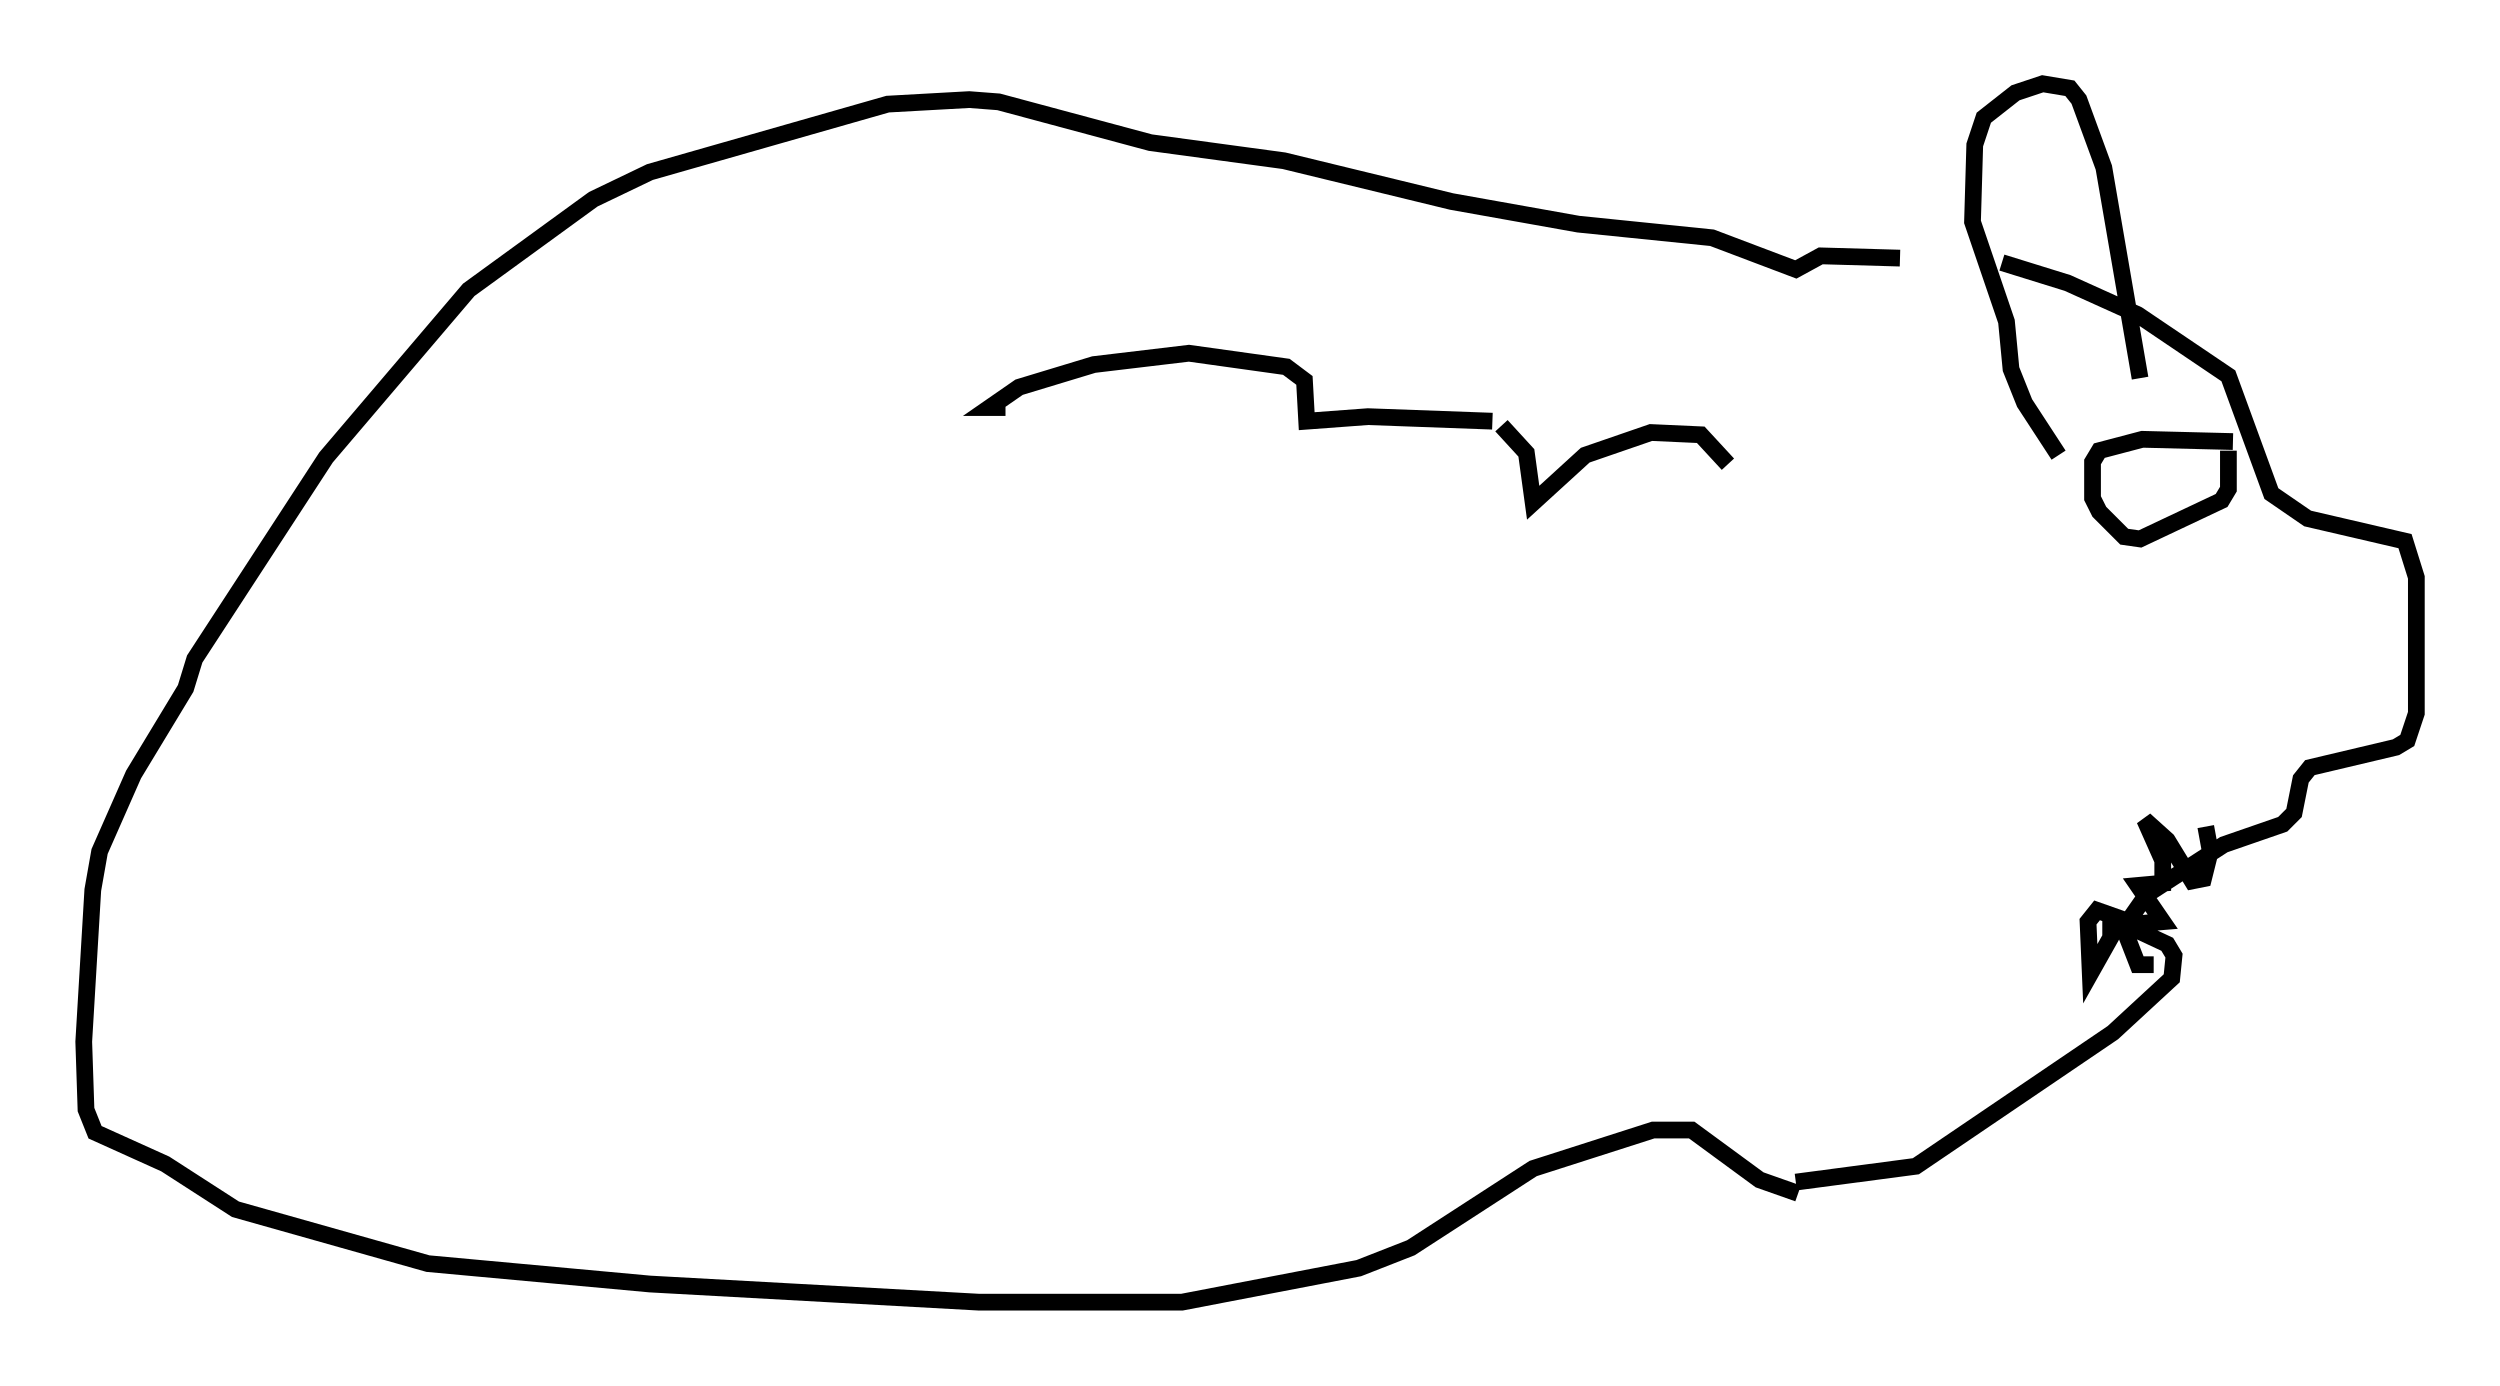 <?xml version="1.0" encoding="utf-8" ?>
<svg baseProfile="full" height="82.8" version="1.1" width="149.376" xmlns="http://www.w3.org/2000/svg" xmlns:ev="http://www.w3.org/2001/xml-events" xmlns:xlink="http://www.w3.org/1999/xlink"><defs /><rect fill="white" height="82.8" width="149.376" x="0" y="0" /><path d="M112.983, 15.961 m6.631, -0.271 l3.924, 1.218 4.195, 1.894 l5.413, 3.654 2.571, 7.036 l2.165, 1.488 5.819, 1.353 l0.677, 2.165 0.0, 8.119 l-0.541, 1.624 -0.677, 0.406 l-5.142, 1.218 -0.541, 0.677 l-0.406, 2.03 -0.677, 0.677 l-3.518, 1.218 -4.601, 2.977 l-0.947, 1.353 0.135, 0.677 l2.03, 0.947 0.406, 0.677 l-0.135, 1.353 -3.518, 3.248 l-11.773, 7.984 -7.172, 0.947 m-6.495, -1.353 l0.0, 0.0 m6.631, 2.03 l-2.3, -0.812 -4.059, -2.977 l-2.3, 0.0 -7.172, 2.3 l-7.307, 4.736 -3.112, 1.218 l-10.555, 2.03 -12.178, 0.0 l-19.621, -1.083 -13.261, -1.218 l-11.502, -3.248 -4.195, -2.706 l-4.195, -1.894 -0.541, -1.353 l-0.135, -4.059 0.541, -9.066 l0.406, -2.3 2.03, -4.601 l3.112, -5.142 0.541, -1.759 l7.848, -12.043 8.525, -10.013 l7.442, -5.413 3.383, -1.624 l14.208, -4.059 4.871, -0.271 l1.759, 0.135 9.066, 2.436 l7.984, 1.083 10.013, 2.436 l7.578, 1.353 7.984, 0.812 l5.007, 1.894 1.488, -0.812 l4.736, 0.135 m14.344, 7.172 l-2.165, -12.584 -1.488, -4.059 l-0.541, -0.677 -1.624, -0.271 l-1.624, 0.541 -1.894, 1.488 l-0.541, 1.624 -0.135, 4.601 l2.03, 5.954 0.271, 2.842 l0.812, 2.03 2.03, 3.112 m10.419, -0.812 l-5.413, -0.135 -2.571, 0.677 l-0.406, 0.677 0.0, 2.165 l0.406, 0.812 1.488, 1.488 l0.947, 0.135 4.871, -2.3 l0.406, -0.677 0.0, -2.3 m-1.353, 22.463 l0.271, 1.488 -0.406, 1.624 l-0.677, 0.135 -1.488, -2.436 l-1.353, -1.218 1.083, 2.436 l0.0, 1.353 -1.488, 0.135 l1.488, 2.165 -1.624, 0.135 l-2.3, -0.812 -0.541, 0.677 l0.135, 3.112 1.218, -2.165 l0.0, -0.947 0.677, 0.135 l0.947, 2.436 0.947, 0.0 m-25.44, -29.905 l-1.624, -1.759 -2.977, -0.135 l-3.924, 1.353 -3.112, 2.842 l-0.406, -2.977 -1.488, -1.624 m-0.541, -0.271 l-7.442, -0.271 -3.654, 0.271 l-0.135, -2.436 -1.083, -0.812 l-5.819, -0.812 -5.683, 0.677 l-4.465, 1.353 -1.759, 1.218 l0.947, 0.0 " fill="none" stroke="black" stroke-width="1" /></svg>
